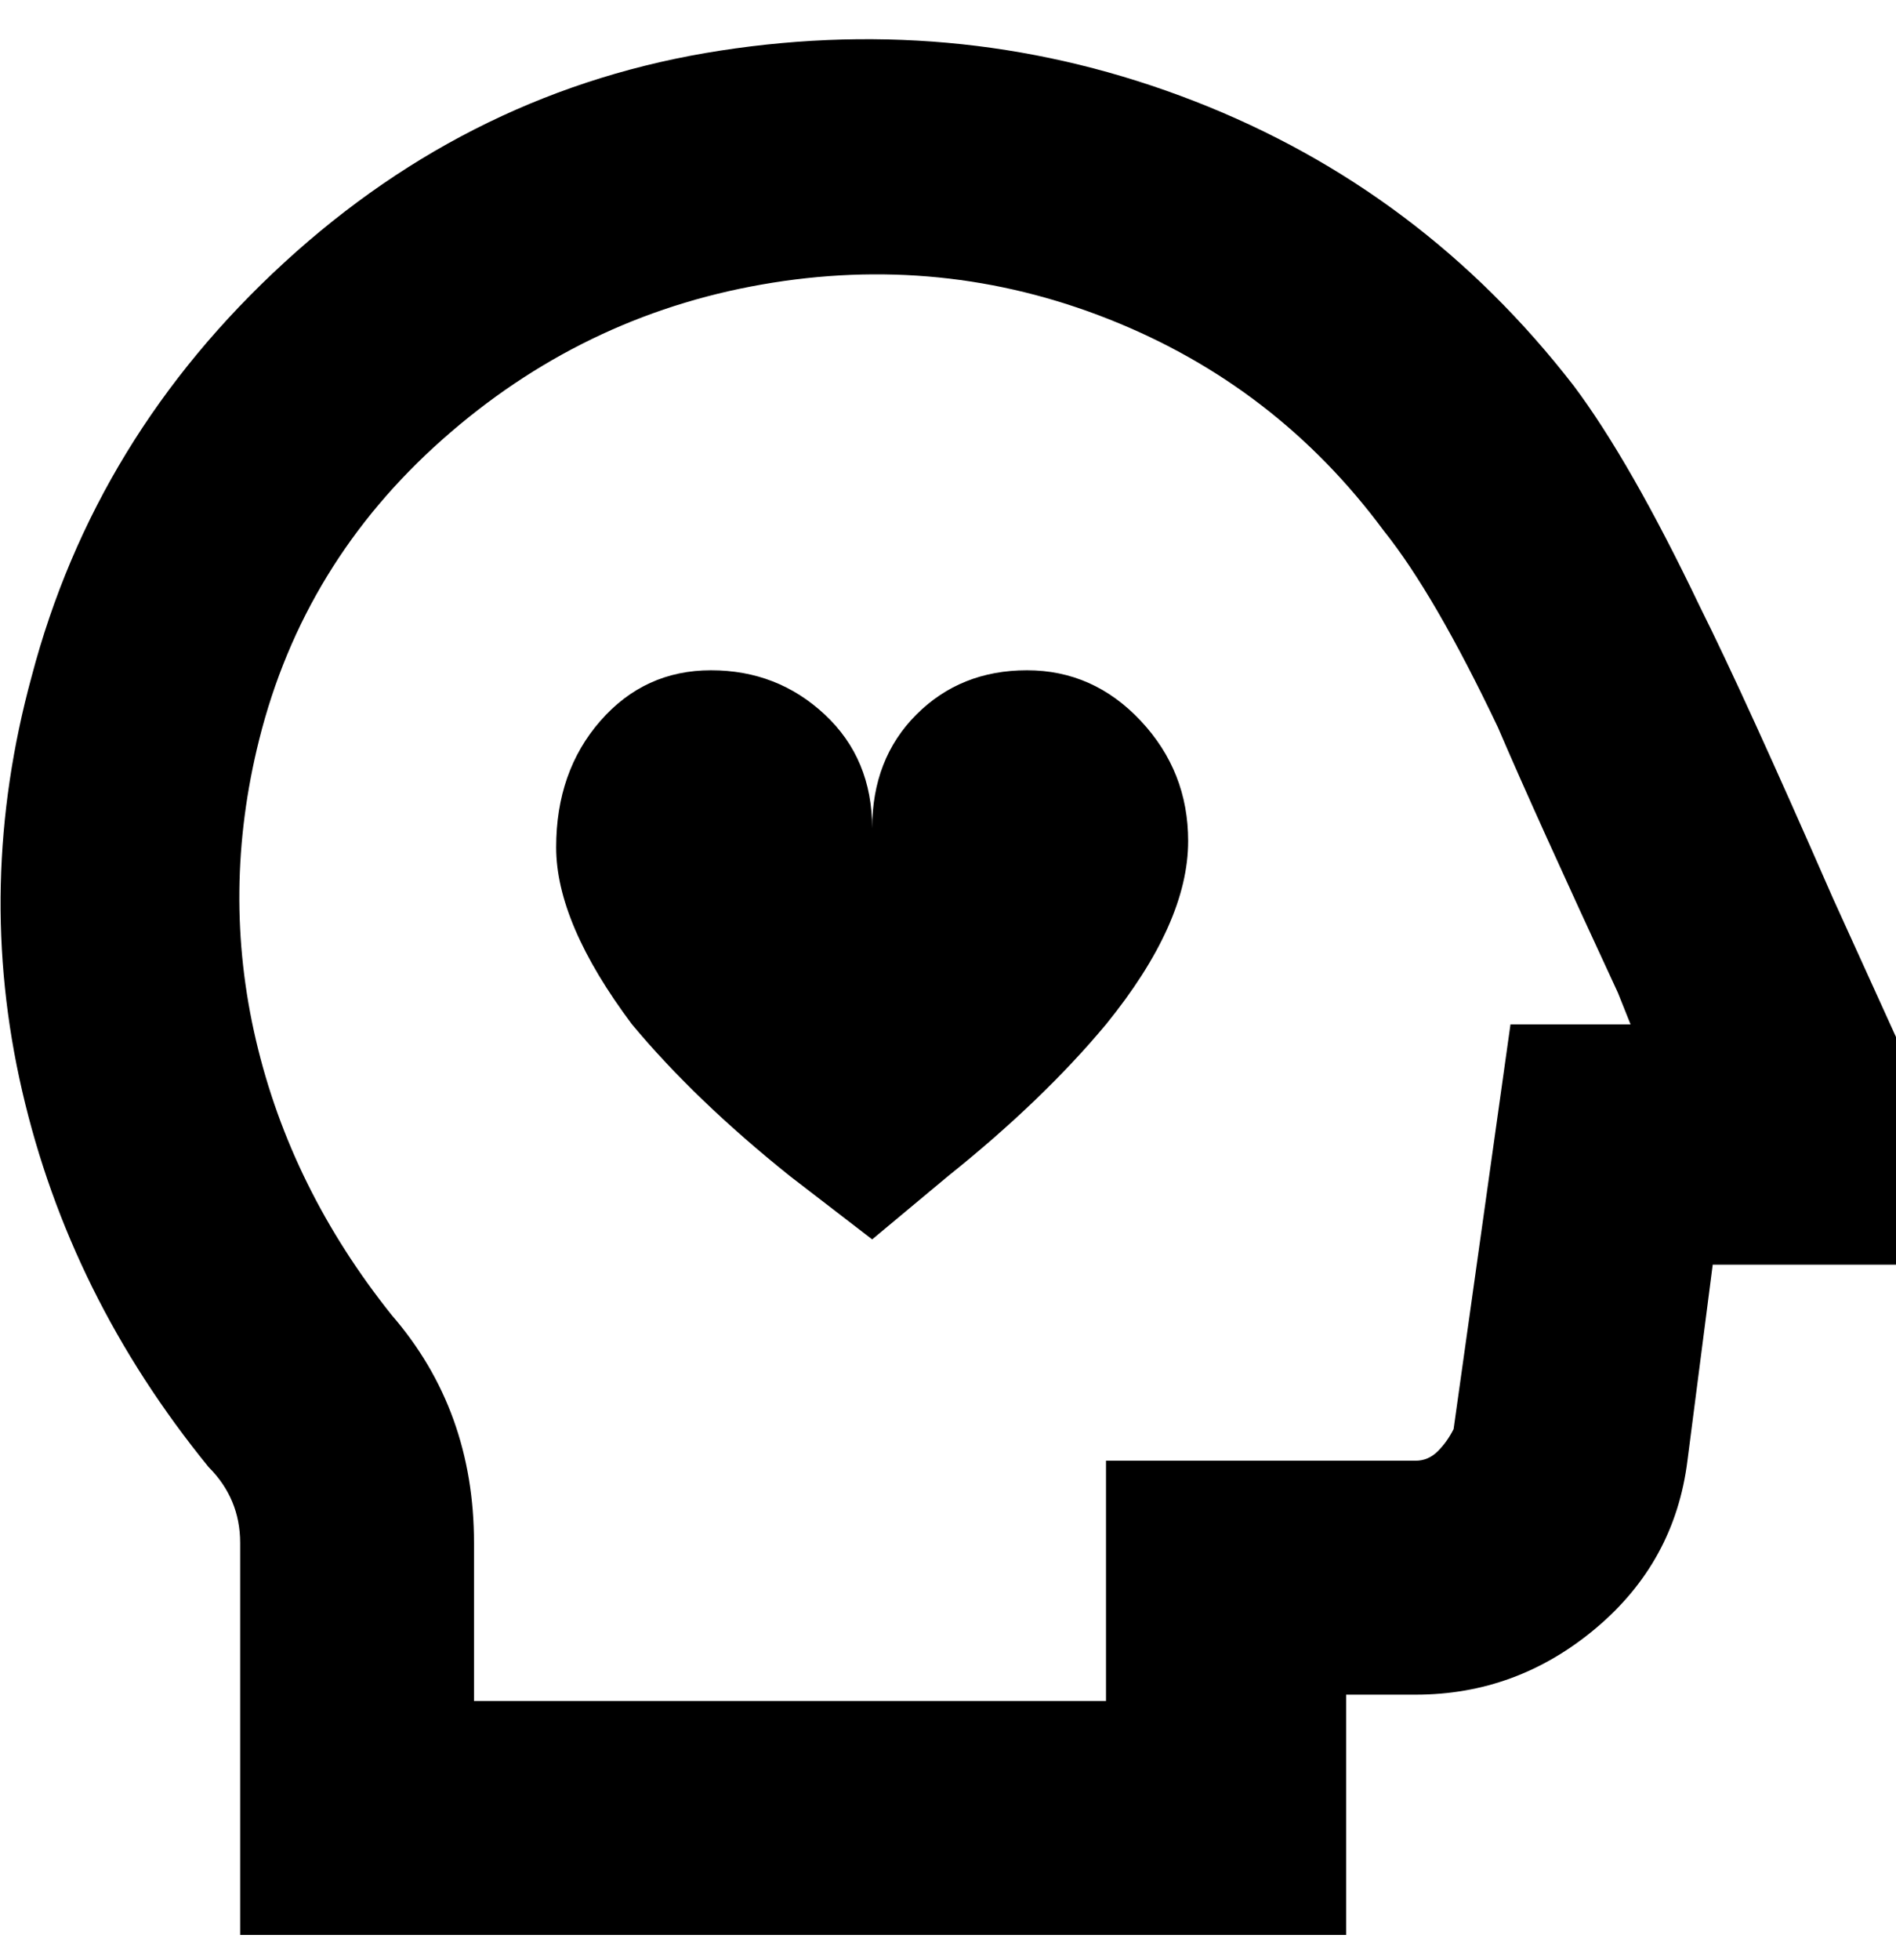 <svg viewBox="0 0 300 310" xmlns="http://www.w3.org/2000/svg"><path d="M188 133q0 13-13 29-10 12-25 24l-12 10-13-10q-15-12-25-24-12-16-12-28t7-20q7-8 17.5-8t18 7q7.5 7 7.5 18 0-11 7-18t17.5-7q10.5 0 18 8t7.5 19zm25 135h11q16 0 28.5-10.5T267 231l4-31h29v-36l-10-22q-14-32-21-46-11-23-20-35-24-31-60-45t-75-8q-39 6-69 33.5T5 107q-9 33-1.5 65.5T33 232q5 5 5 12v62h175v-38zM75 244q0-21-13-36-16-20-21.5-43.5T41 117q7-28 29-47.5T120.5 45q28.5-5 55 5.5T219 84q8 10 18 31 6 14 19 42l2 5h-19l-9 64q-1 2-2.5 3.5T224 231h-49v38H75v-25z"/></svg>